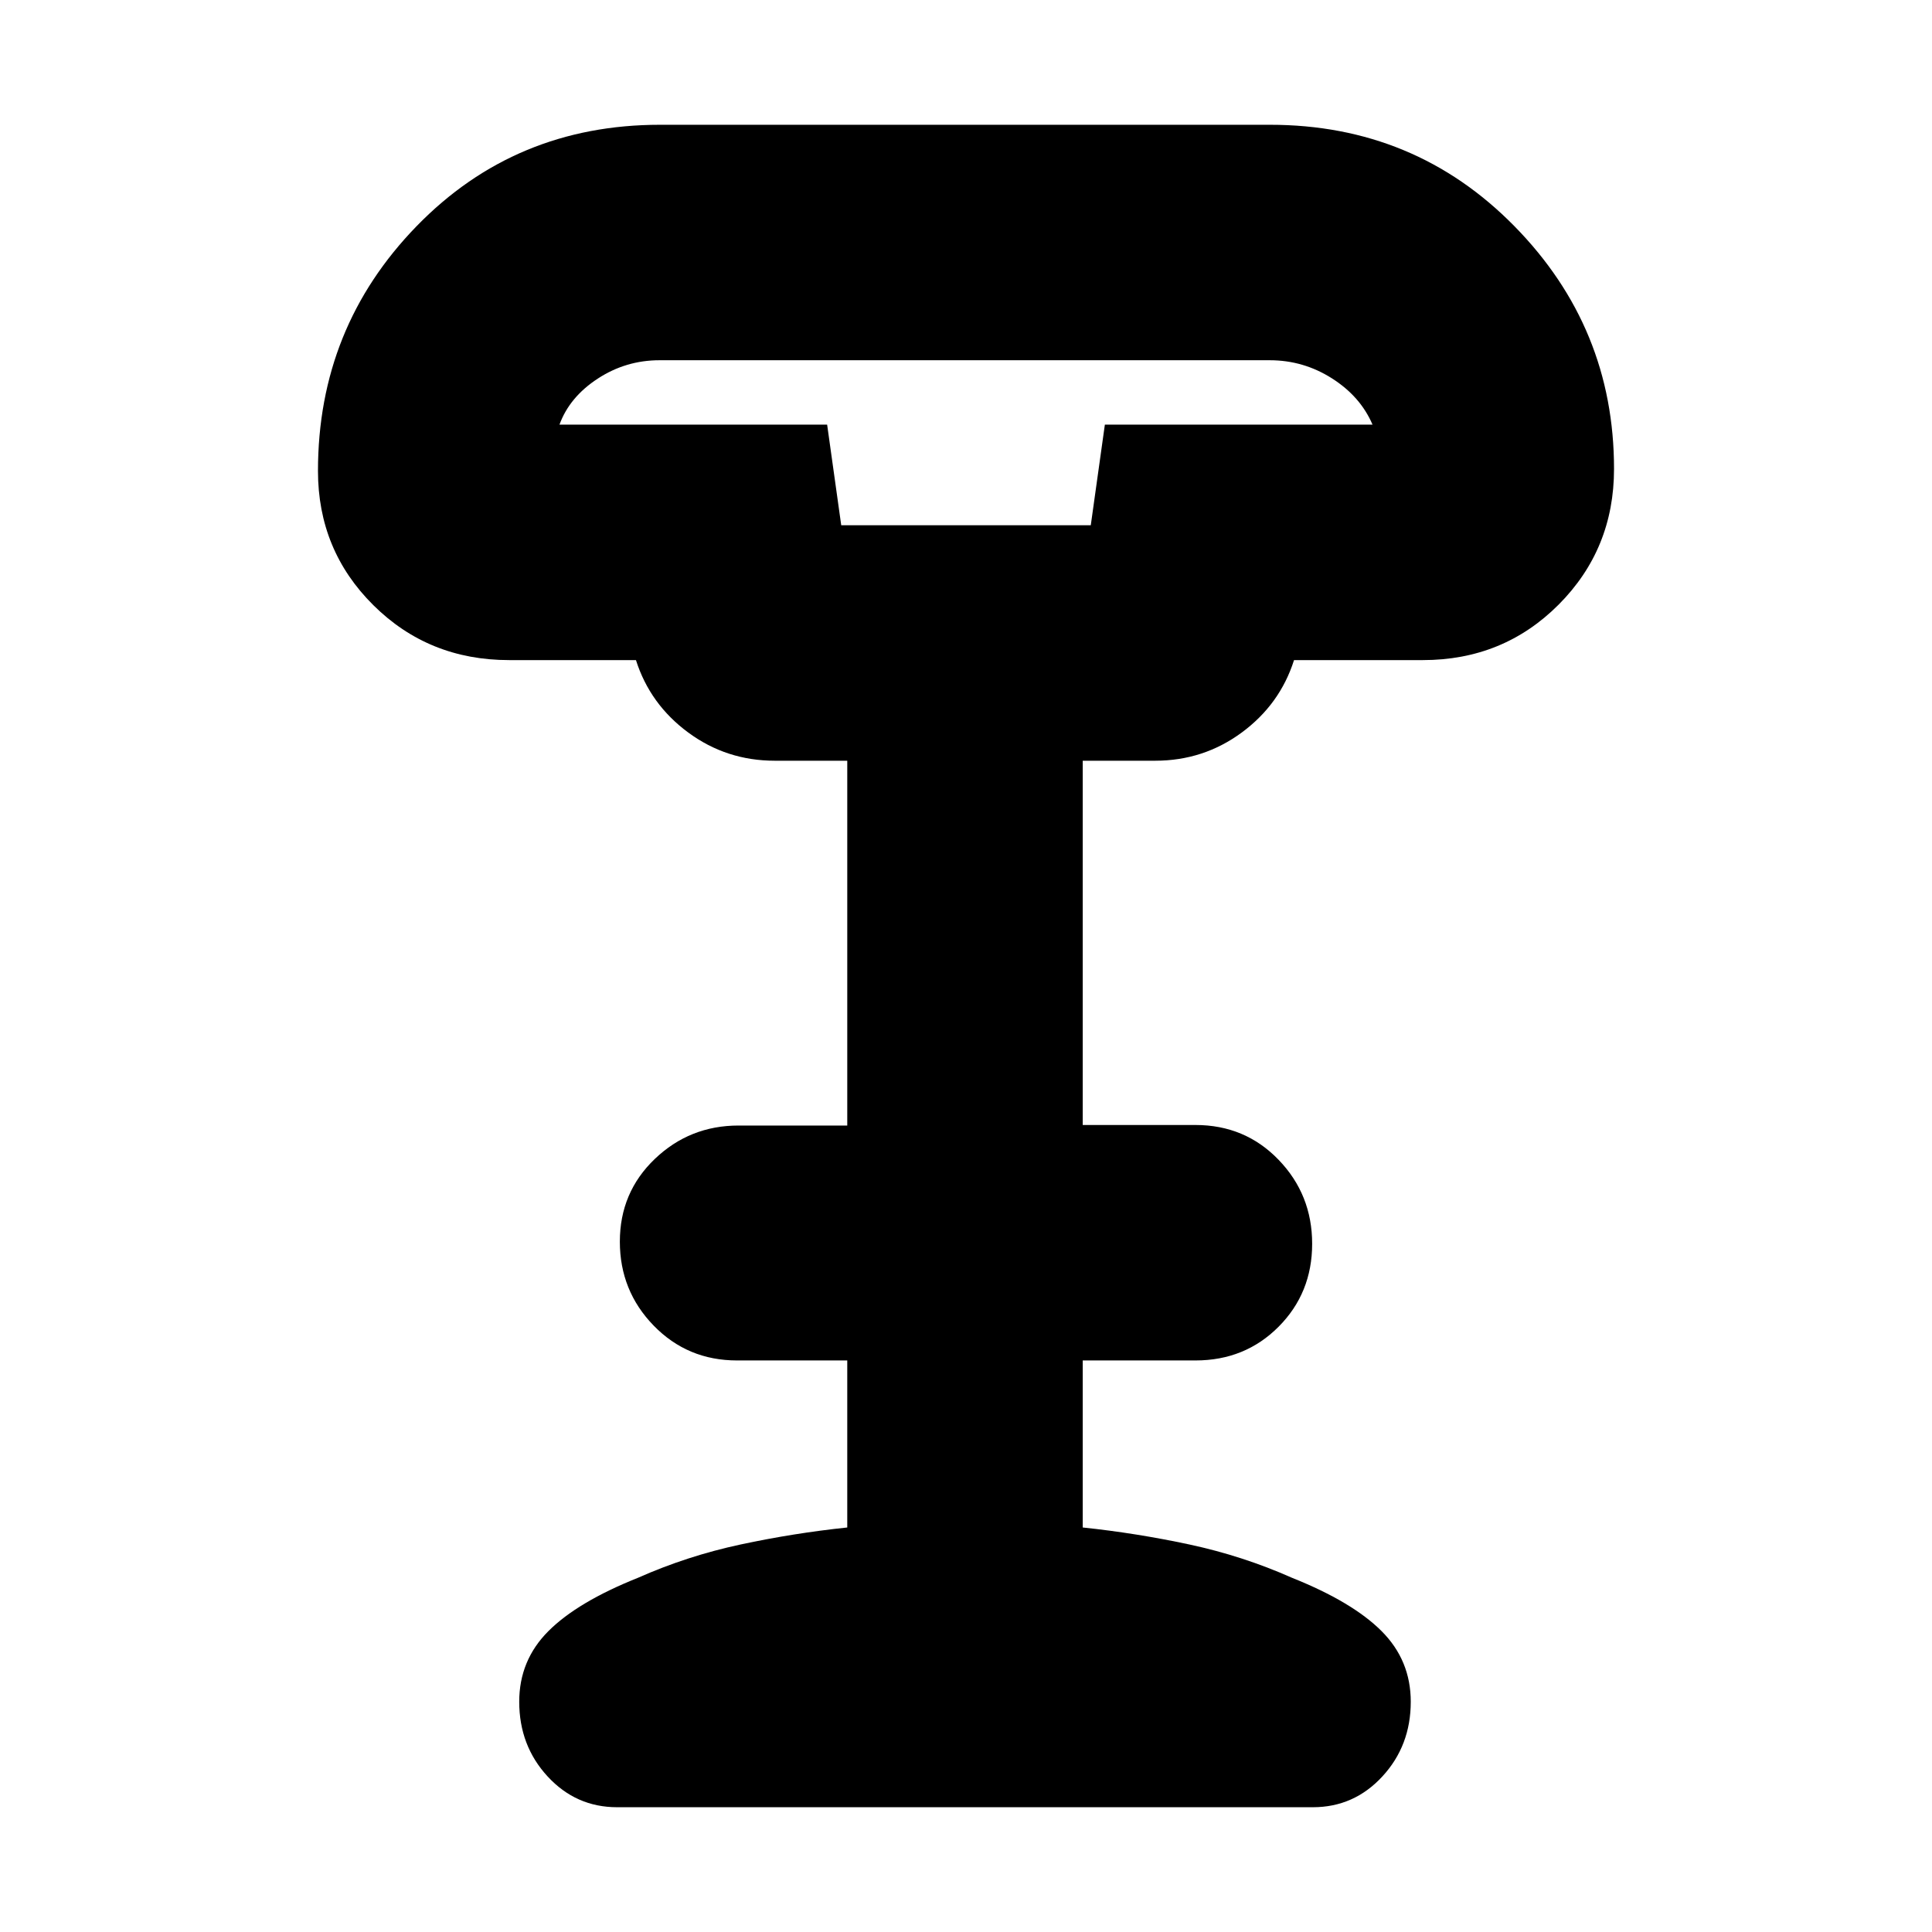 <svg xmlns="http://www.w3.org/2000/svg" height="20" viewBox="0 -960 960 960" width="20"><path d="M418-699h124l7-50h133q-6-14-20.17-23-14.16-9-30.89-9H327.72Q311-781 297-771.85T278-749h133l7 50ZM306.64-62q-20.42 0-34.53-15.29T258-114.42q0-20.58 14.5-35.09Q287-164.02 317-176q24.44-10.85 50.94-16.54 26.5-5.68 53.06-8.46v-83h-54.75q-24.6 0-41.42-17.29Q308-318.58 308-343.04q0-24.45 17.35-41.07T367-400.73h54V-582h-36q-24 0-43-14t-26-36h-63q-40 0-67.5-27.31Q158-686.61 158-726q0-71.22 49-121.61T328-898h303q72 0 121.5 50.39T802-727q0 39.81-27.5 67.41Q747-632 707-632h-64q-7 22-26 36t-43 14h-36v181h56q24.65 0 41.32 17.29Q652-366.42 652-341.96q0 24.45-16.68 41.21Q618.65-284 594-284h-56v83q26.56 2.78 53.06 8.46 26.5 5.69 50.94 16.54 30 11.98 44.5 26.49Q701-135 701-114.42q0 21.84-14.11 37.13Q672.78-62 652.36-62H306.64ZM418-699h124-124Z"/></svg>